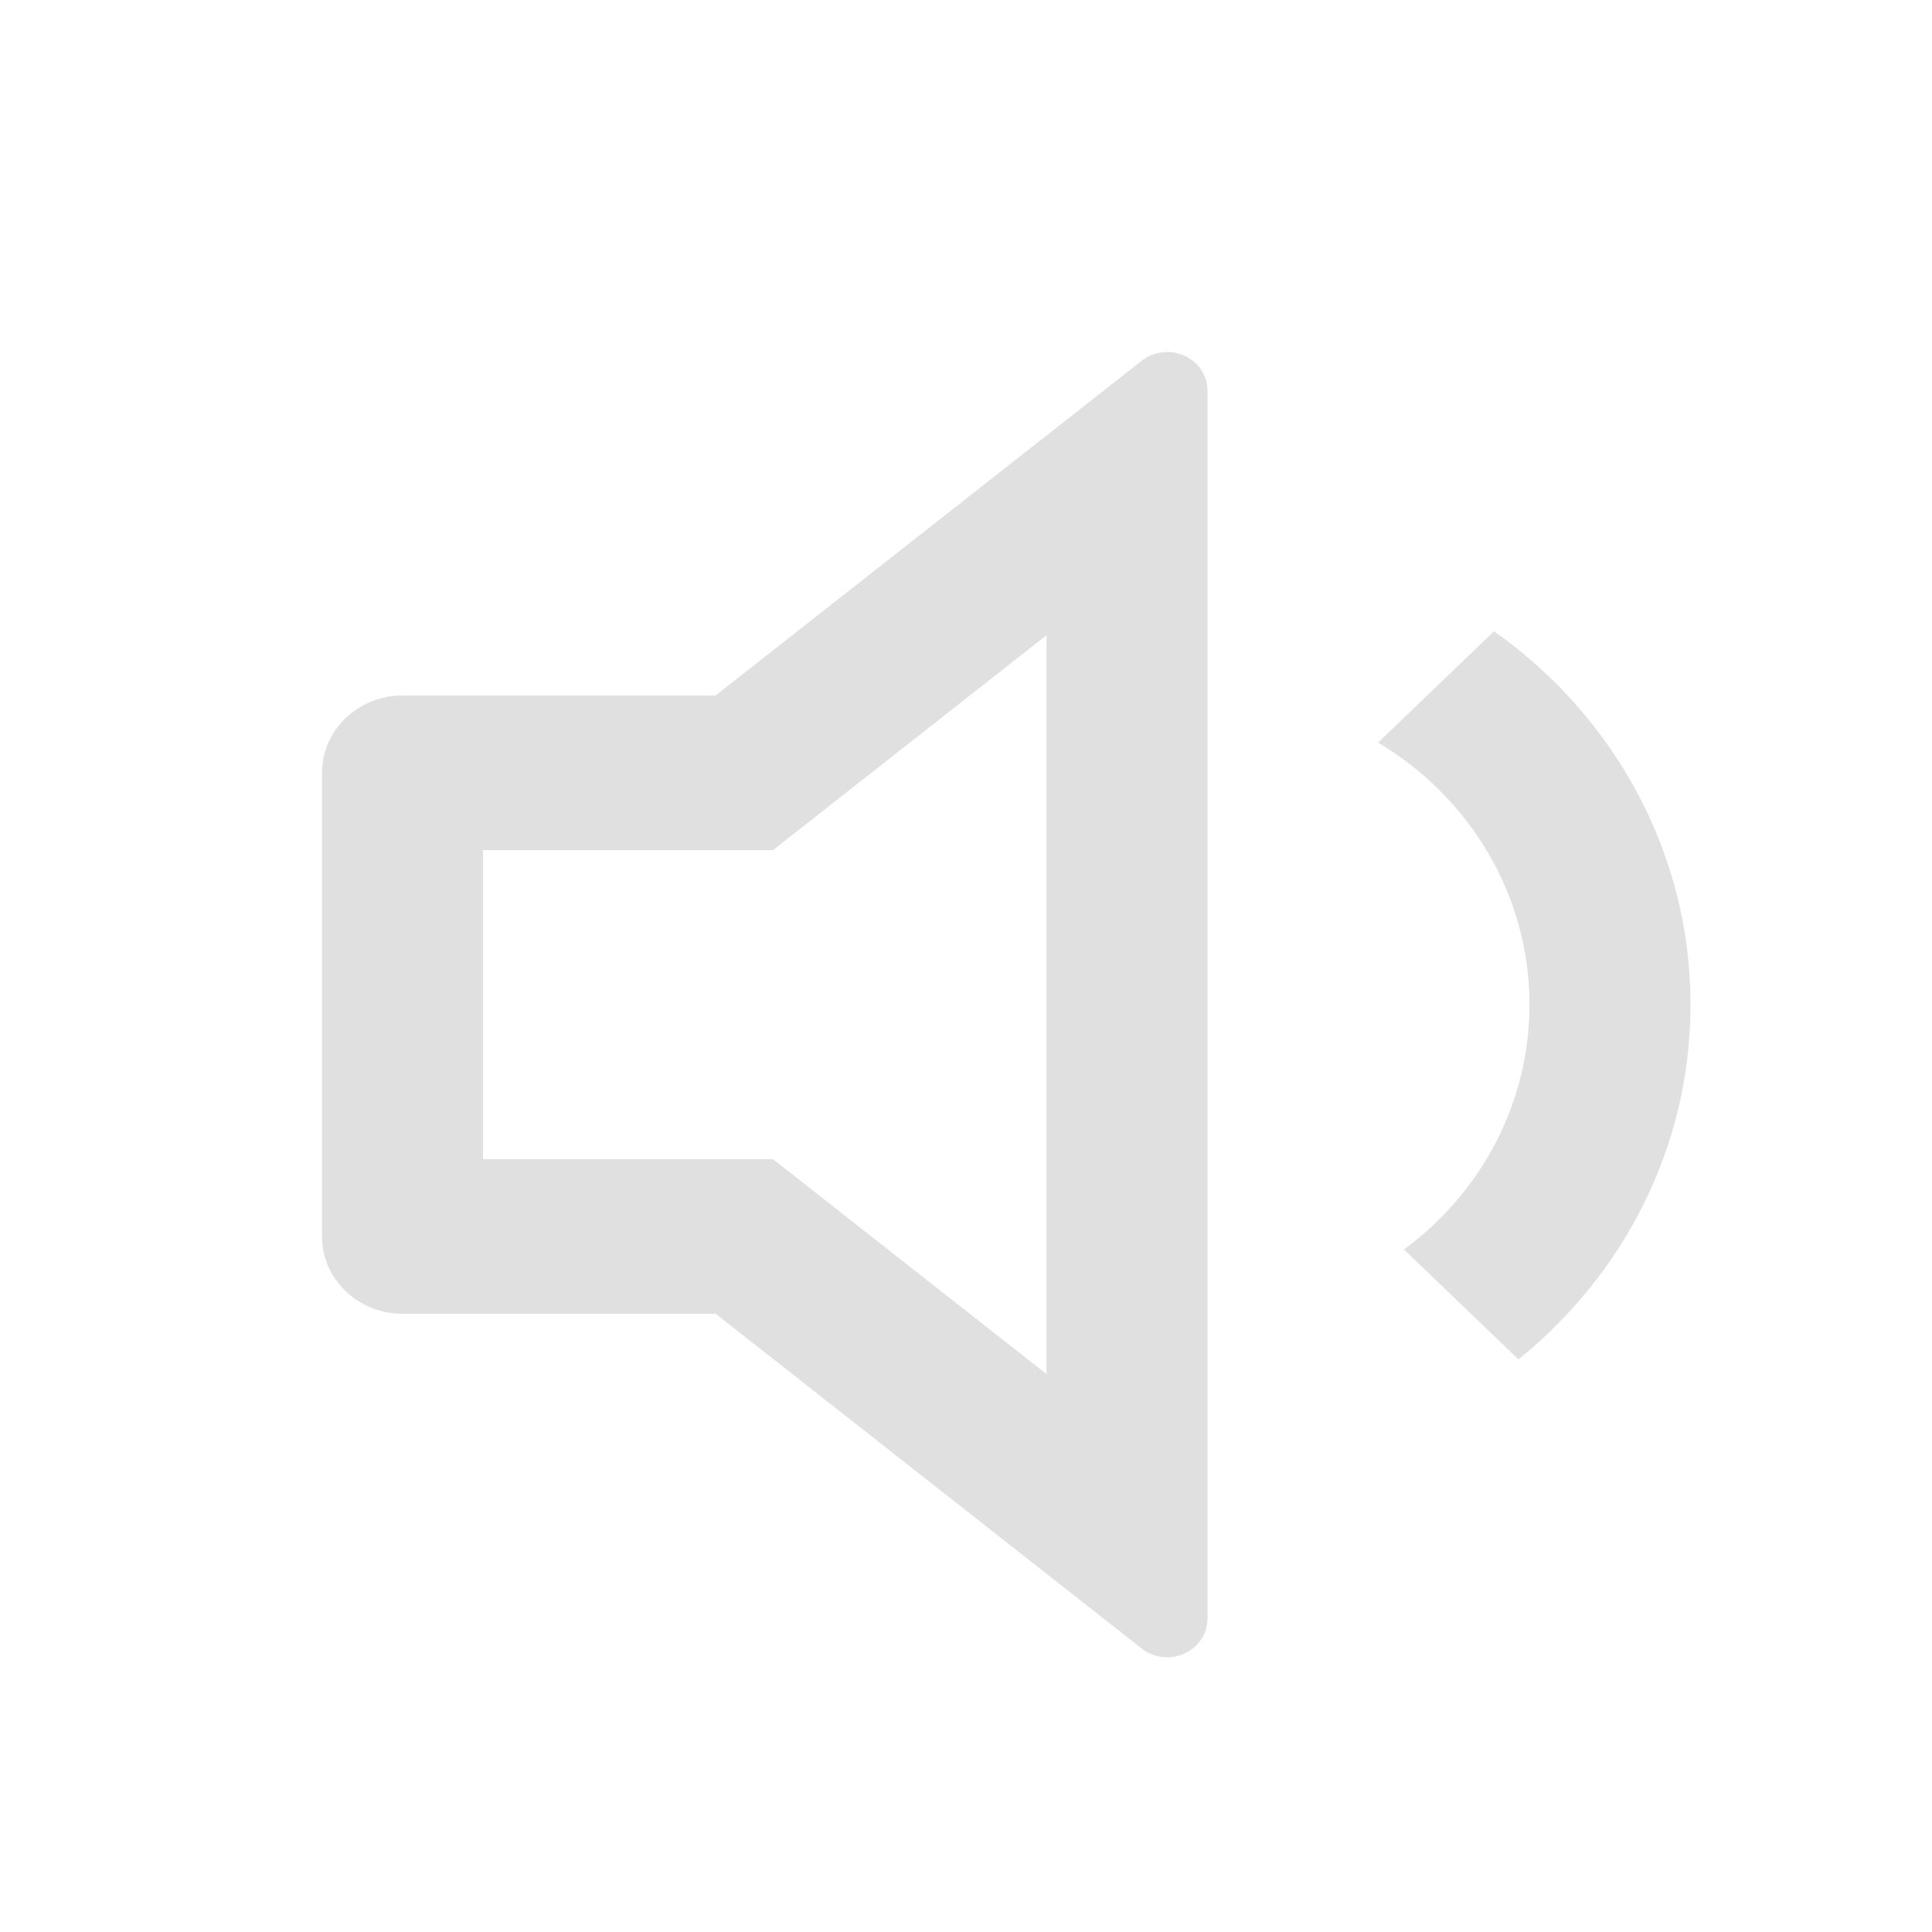 <?xml version="1.0" encoding="UTF-8"?>
<svg width="24px" height="24px" viewBox="0 0 24 24" version="1.1" xmlns="http://www.w3.org/2000/svg" xmlns:xlink="http://www.w3.org/1999/xlink">
    <title>音量</title>
    <g id="播放页" stroke="none" stroke-width="1" fill="none" fill-rule="evenodd">
        <g id="播放页2" transform="translate(-1421, -814)">
            <g id="编组-3" transform="translate(1349, 814)">
                <g id="音量" transform="translate(72, 0.96)">
                    <polygon id="路径" points="0 0 24 0 24 23.04 0 23.04"></polygon>
                    <path d="M13,6.931 L9.603,9.6 L6,9.6 L6,13.44 L9.603,13.44 L13,16.109 L13,6.931 Z M8.889,15.36 L5,15.36 C4.448,15.36 4,14.93 4,14.4 L4,8.64 C4,8.11 4.448,7.68 5,7.68 L8.889,7.68 L14.183,3.521 C14.333,3.404 14.539,3.379 14.714,3.459 C14.889,3.538 15,3.707 15,3.893 L15,19.147 C15,19.333 14.889,19.502 14.714,19.581 C14.539,19.661 14.333,19.636 14.183,19.519 L8.89,15.36 L8.889,15.36 Z M18.863,15.927 L17.441,14.562 C18.425,13.836 19.001,12.712 19,11.52 C19,10.147 18.25,8.942 17.12,8.264 L18.559,6.882 C20.095,7.967 21.002,9.689 21,11.52 C21,13.288 20.17,14.87 18.863,15.927 L18.863,15.927 Z" id="形状" fill="#E0E0E0" fill-rule="nonzero"></path>
                </g>
            </g>
        </g>
    </g>
</svg>